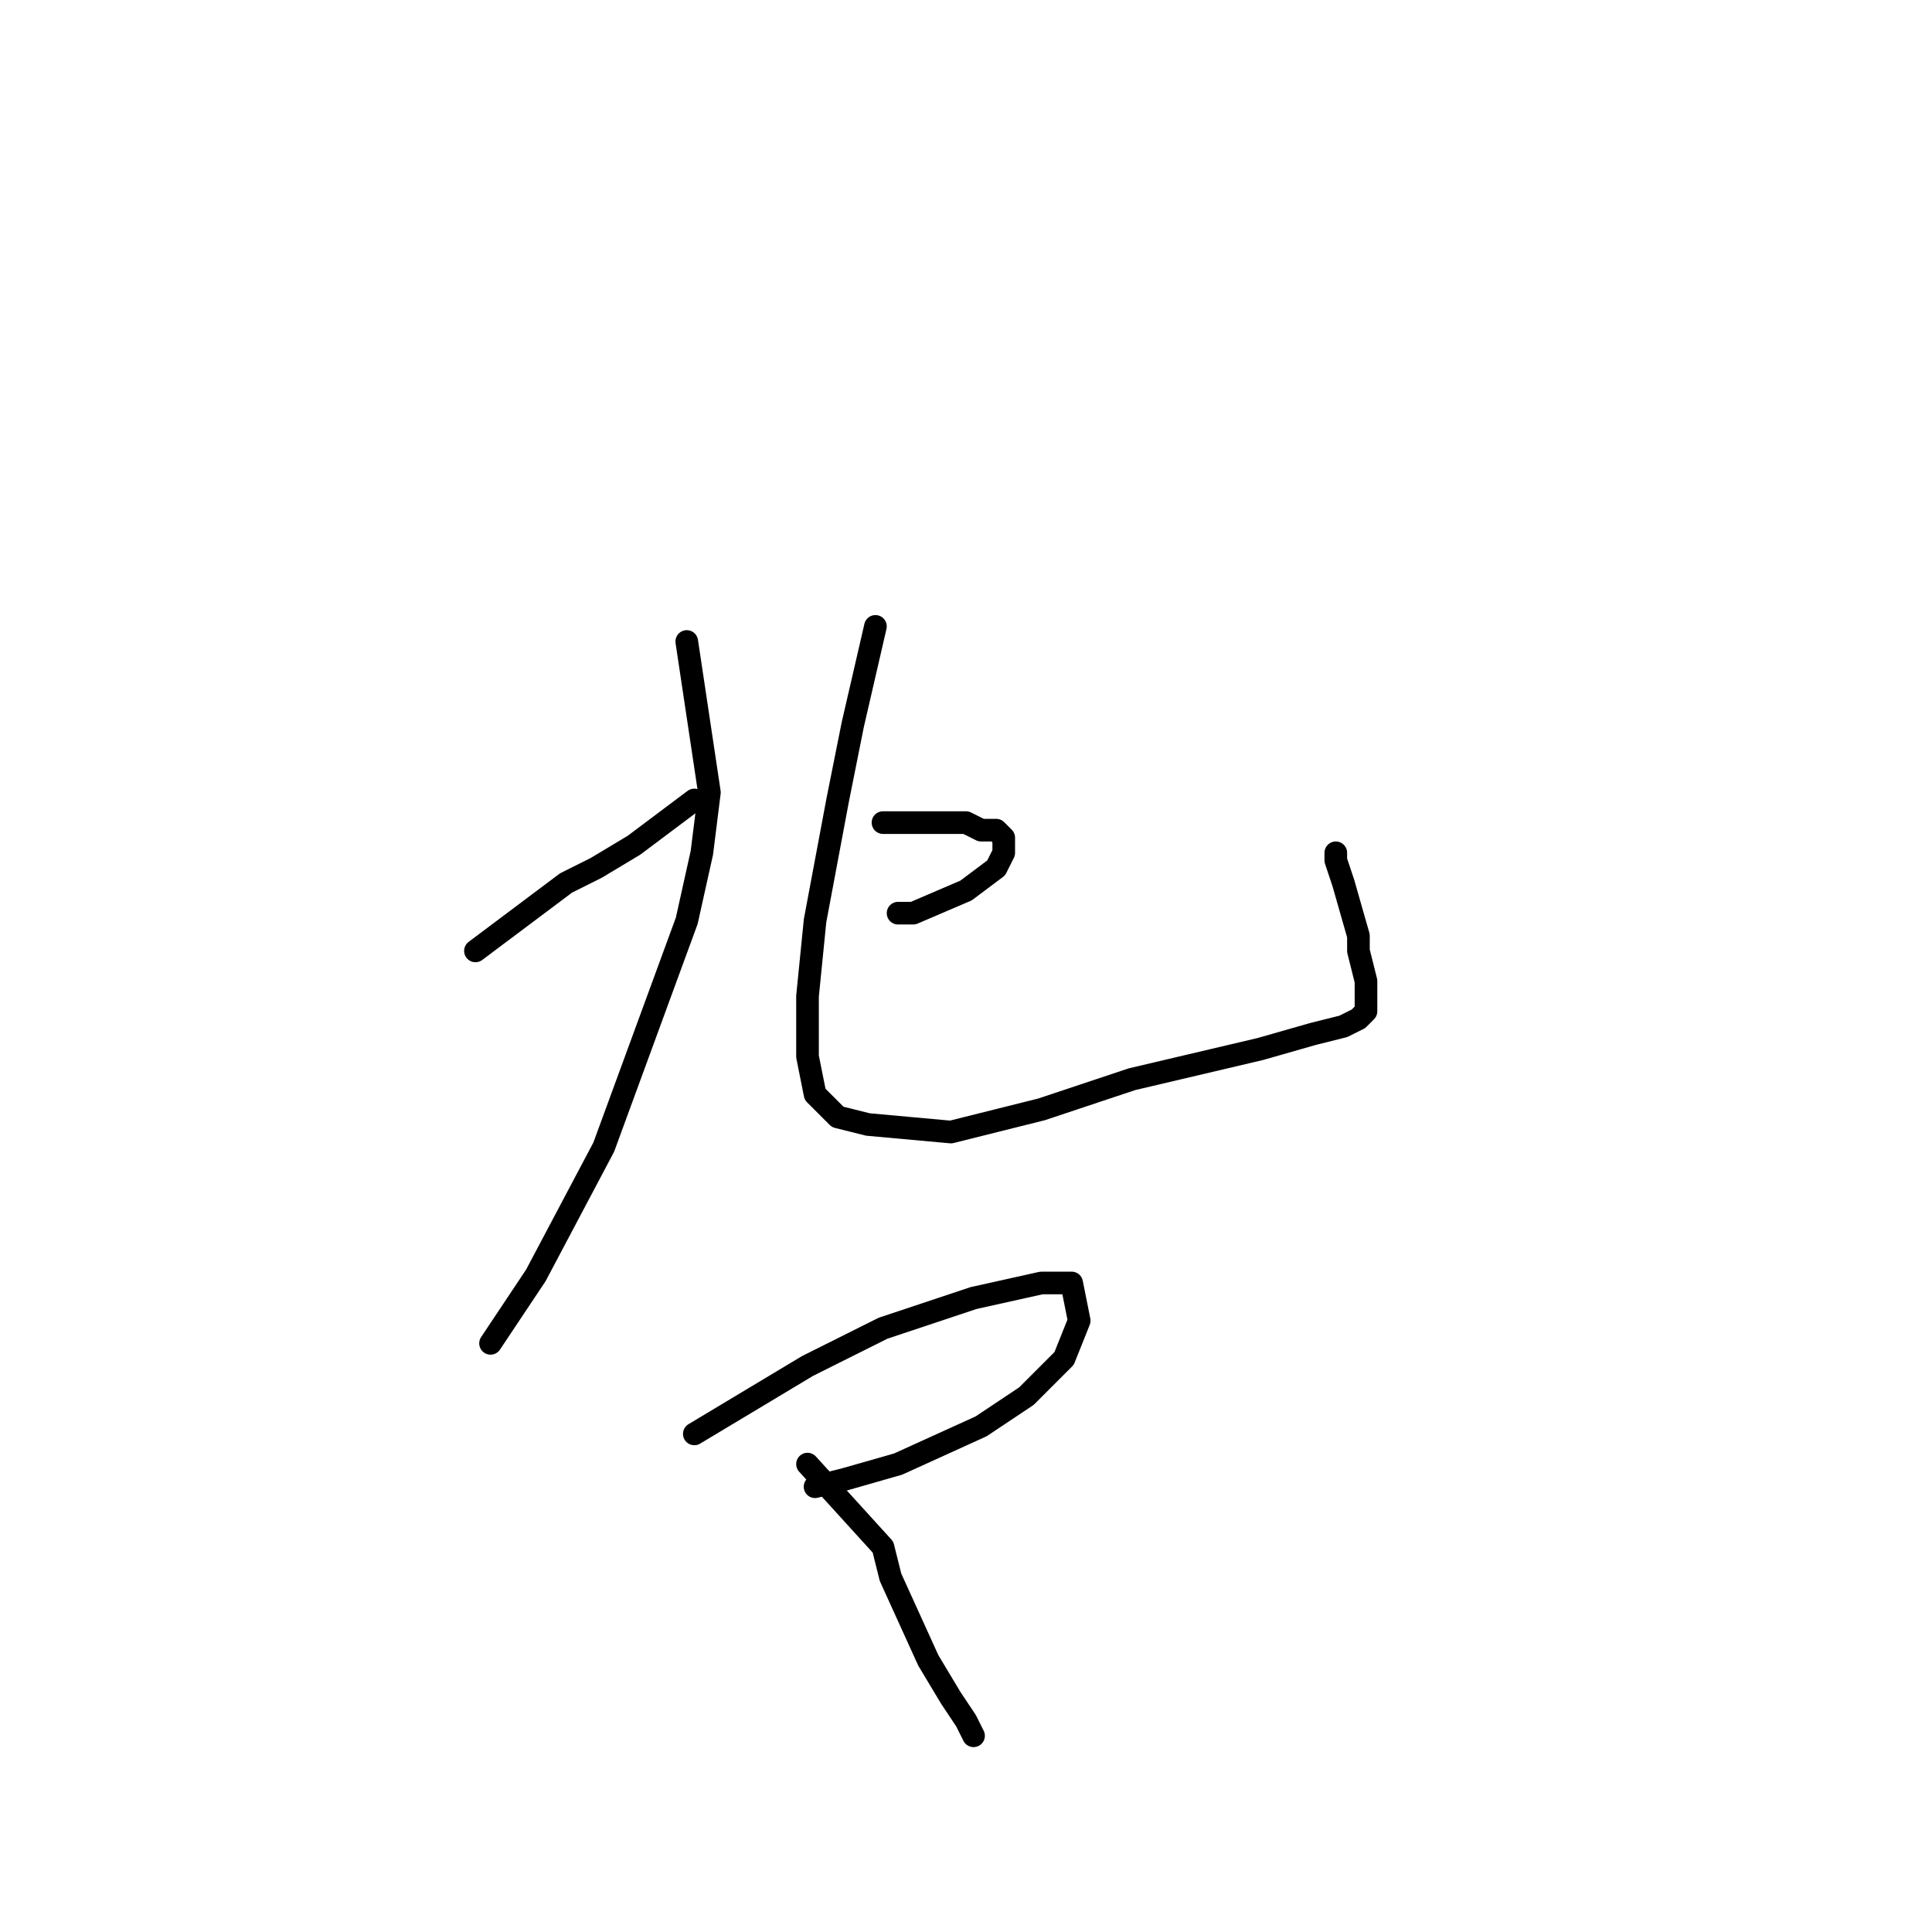 <?xml version="1.0" standalone="no"?>
    <svg width="256" height="256" xmlns="http://www.w3.org/2000/svg" version="1.1">
    <polyline stroke="black" stroke-width="3" stroke-linecap="round" fill="transparent" stroke-linejoin="round" points="63 126 75 117 79 115 84 112 92 106 92 106 " />
        <polyline stroke="black" stroke-width="3" stroke-linecap="round" fill="transparent" stroke-linejoin="round" points="91 85 94 105 93 113 91 122 80 152 71 169 65 178 65 178 " />
        <polyline stroke="black" stroke-width="3" stroke-linecap="round" fill="transparent" stroke-linejoin="round" points="117 109 128 109 130 110 132 110 133 111 133 113 132 115 128 118 121 121 119 121 119 121 " />
        <polyline stroke="black" stroke-width="3" stroke-linecap="round" fill="transparent" stroke-linejoin="round" points="116 83 113 96 112 101 111 106 108 122 107 132 107 140 108 145 111 148 115 149 126 150 138 147 150 143 167 139 174 137 178 136 180 135 181 134 181 132 181 131 181 130 180 126 180 124 178 117 177 114 177 113 177 113 " />
        <polyline stroke="black" stroke-width="3" stroke-linecap="round" fill="transparent" stroke-linejoin="round" points="92 190 107 181 117 176 129 172 138 170 142 170 143 175 141 180 136 185 130 189 119 194 112 196 108 197 108 197 " />
        <polyline stroke="black" stroke-width="3" stroke-linecap="round" fill="transparent" stroke-linejoin="round" points="107 194 117 205 118 209 123 220 126 225 128 228 129 230 129 230 " />
        </svg>